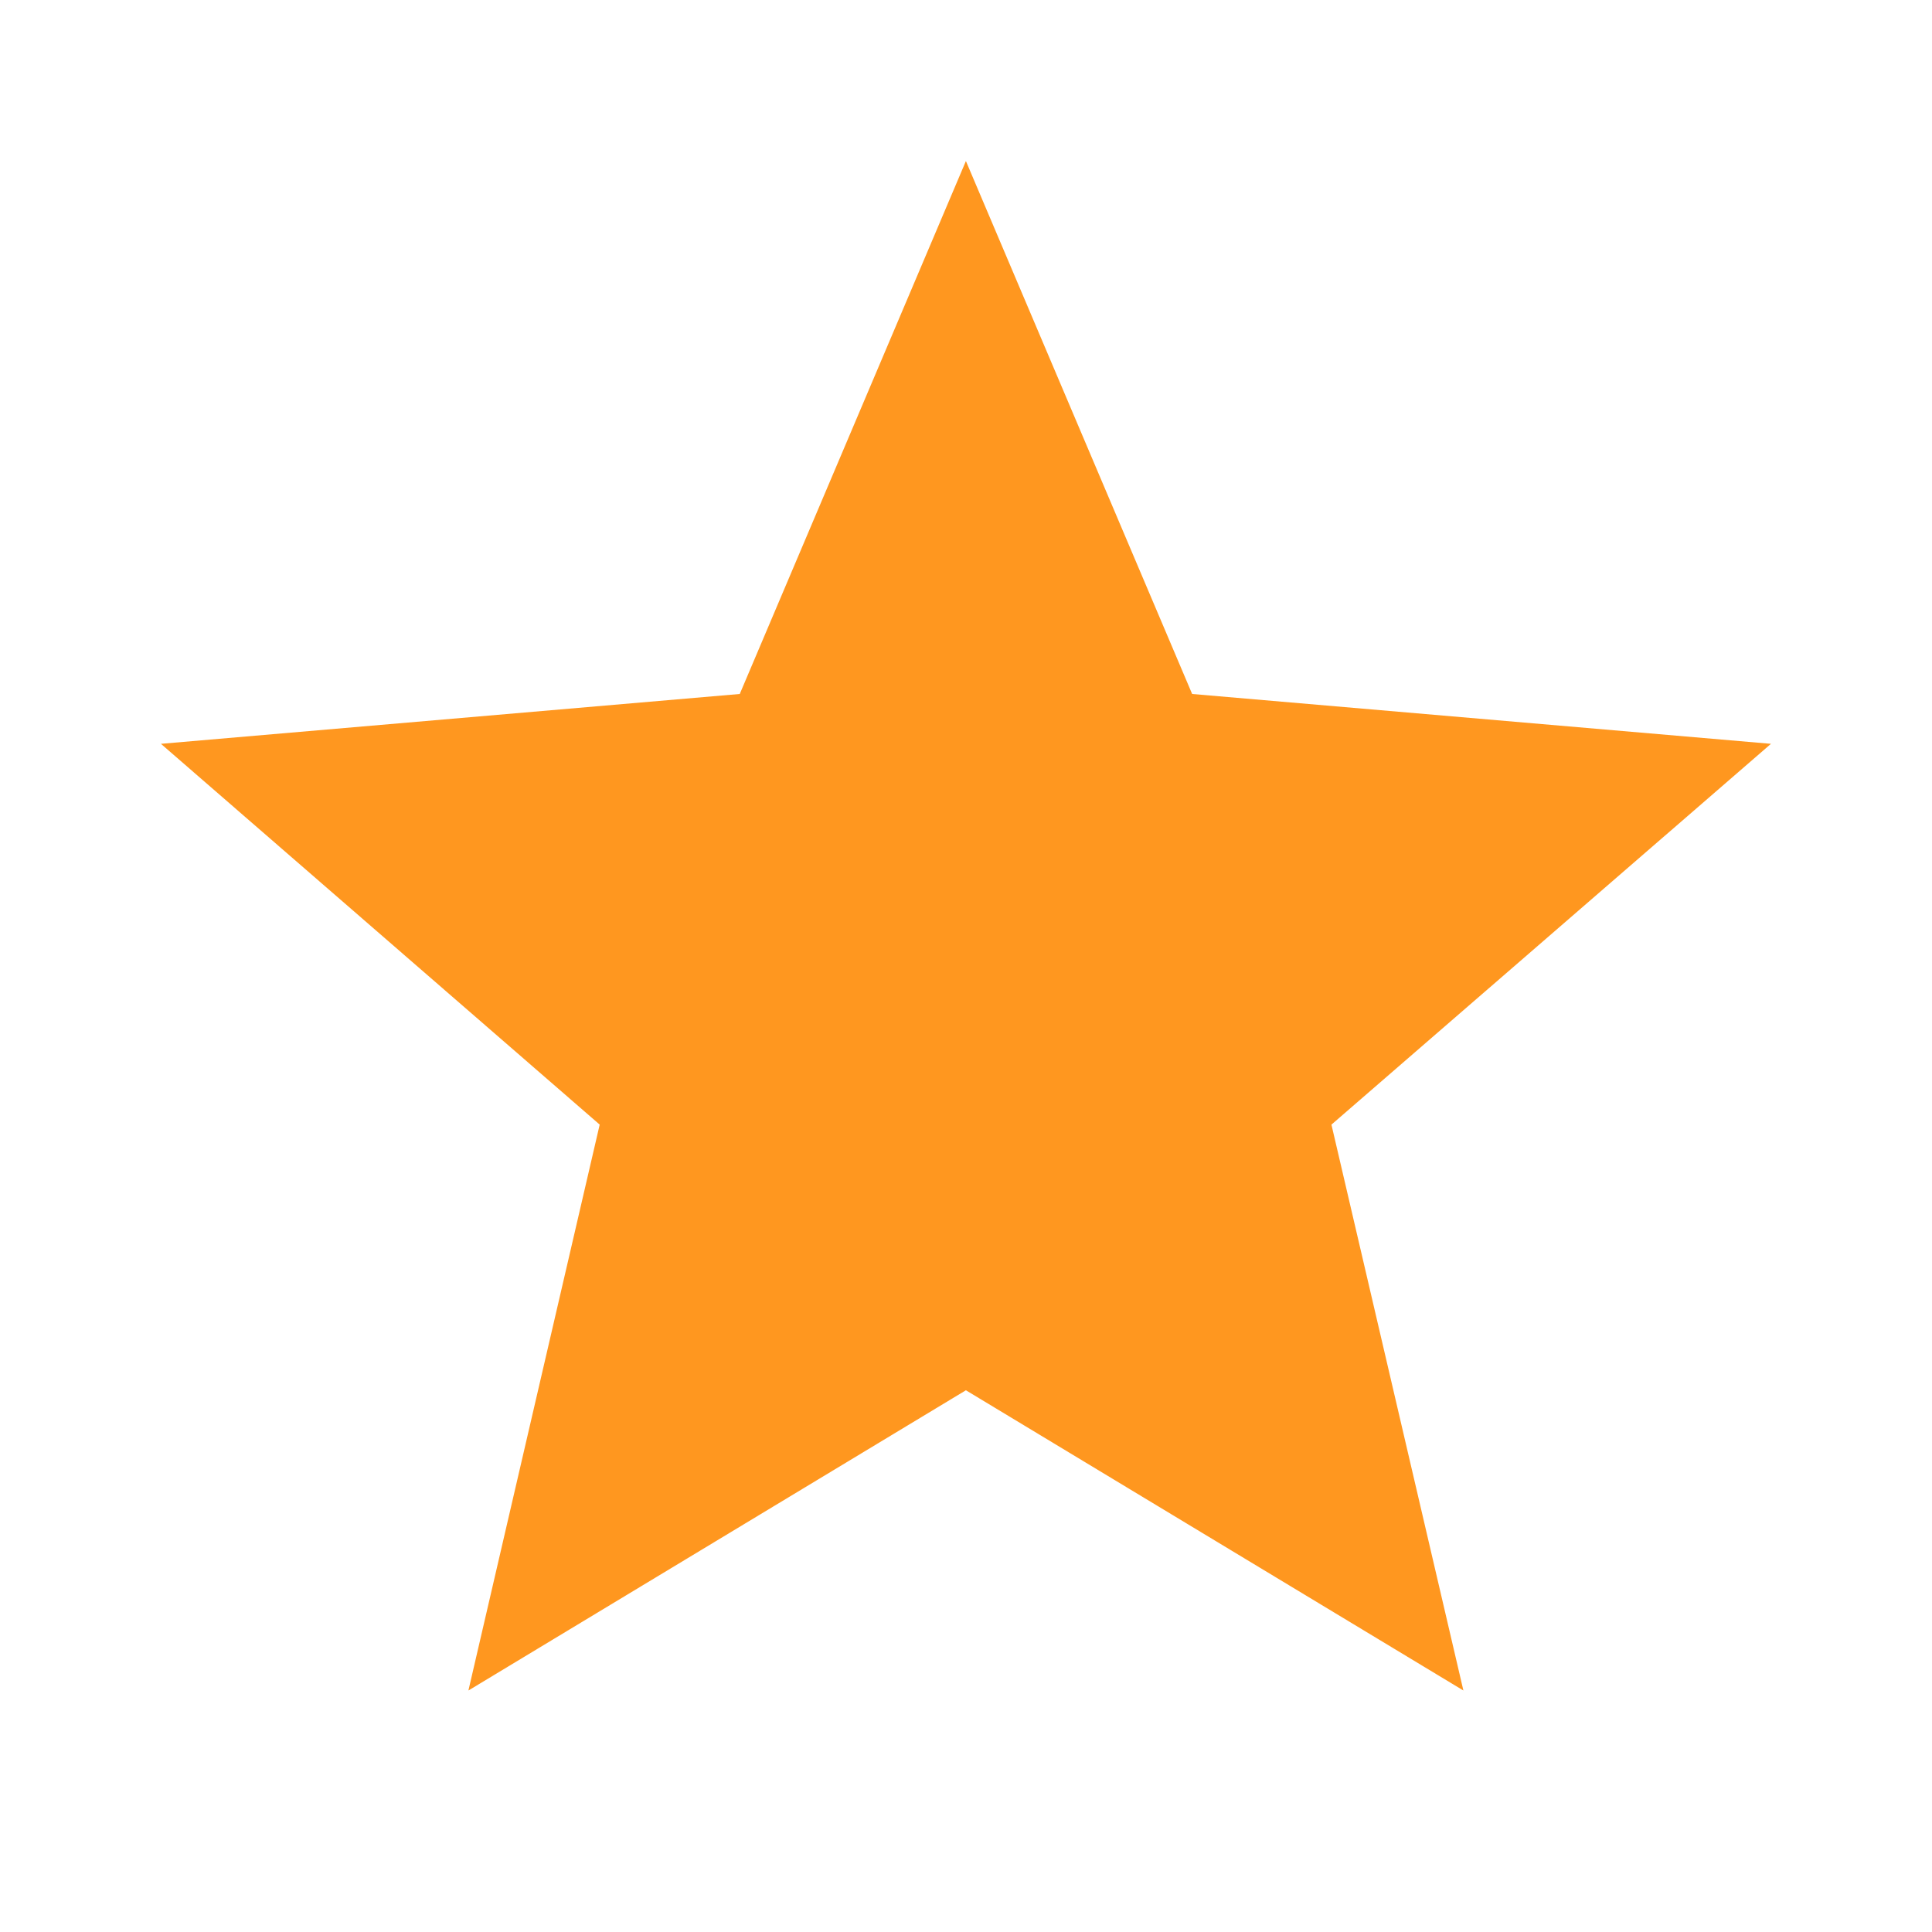<svg width="20" height="20" viewBox="0 0 20 20" fill="none" xmlns="http://www.w3.org/2000/svg">
<path d="M9.999 14.392L15.149 17.5L13.783 11.642L18.333 7.7L12.341 7.184L9.999 1.667L7.658 7.184L1.666 7.7L6.208 11.642L4.849 17.5L9.999 14.392Z" fill="#FF971F"/>
</svg>
